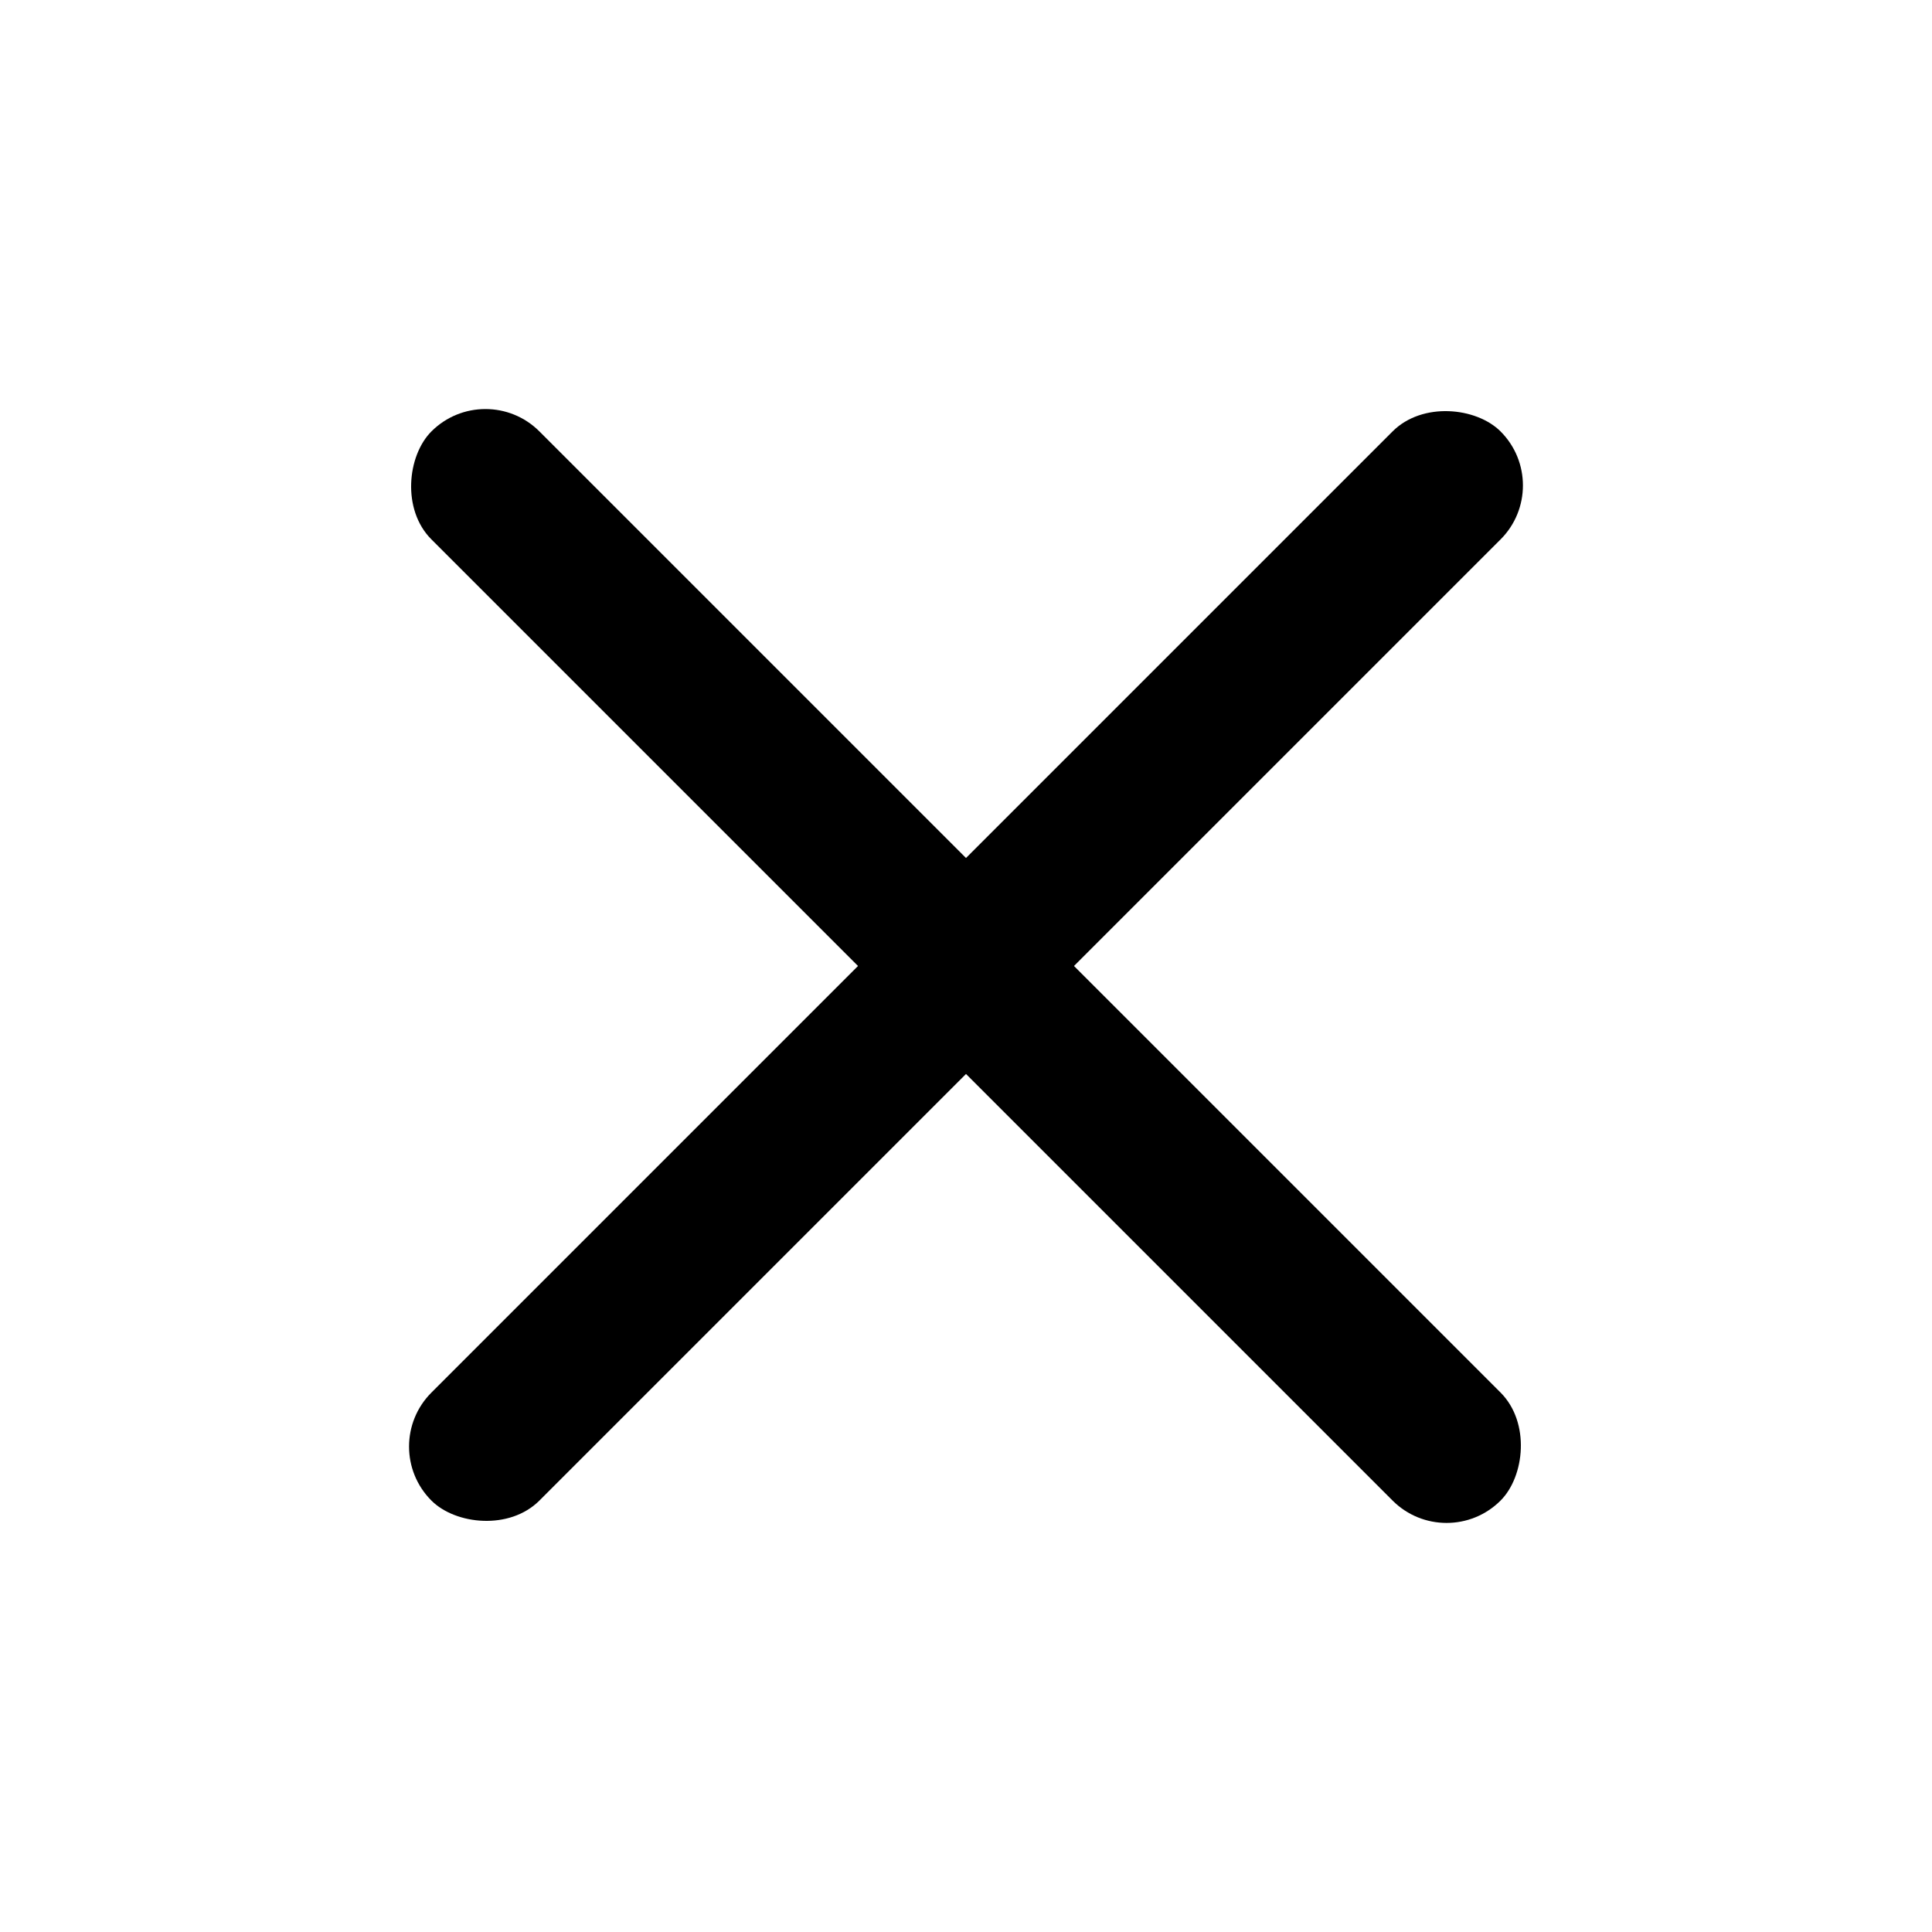 <svg xmlns="http://www.w3.org/2000/svg" width="253" height="253" viewBox="0 0 253 253"><rect width="198" height="20" x="27.5" y="116.5" rx="10" ry="10" transform="rotate(-45 126.499 126.502)"/><rect width="198" height="20" x="27.5" y="116.5" rx="10" ry="10" transform="rotate(45 126.502 126.499)"/></svg>